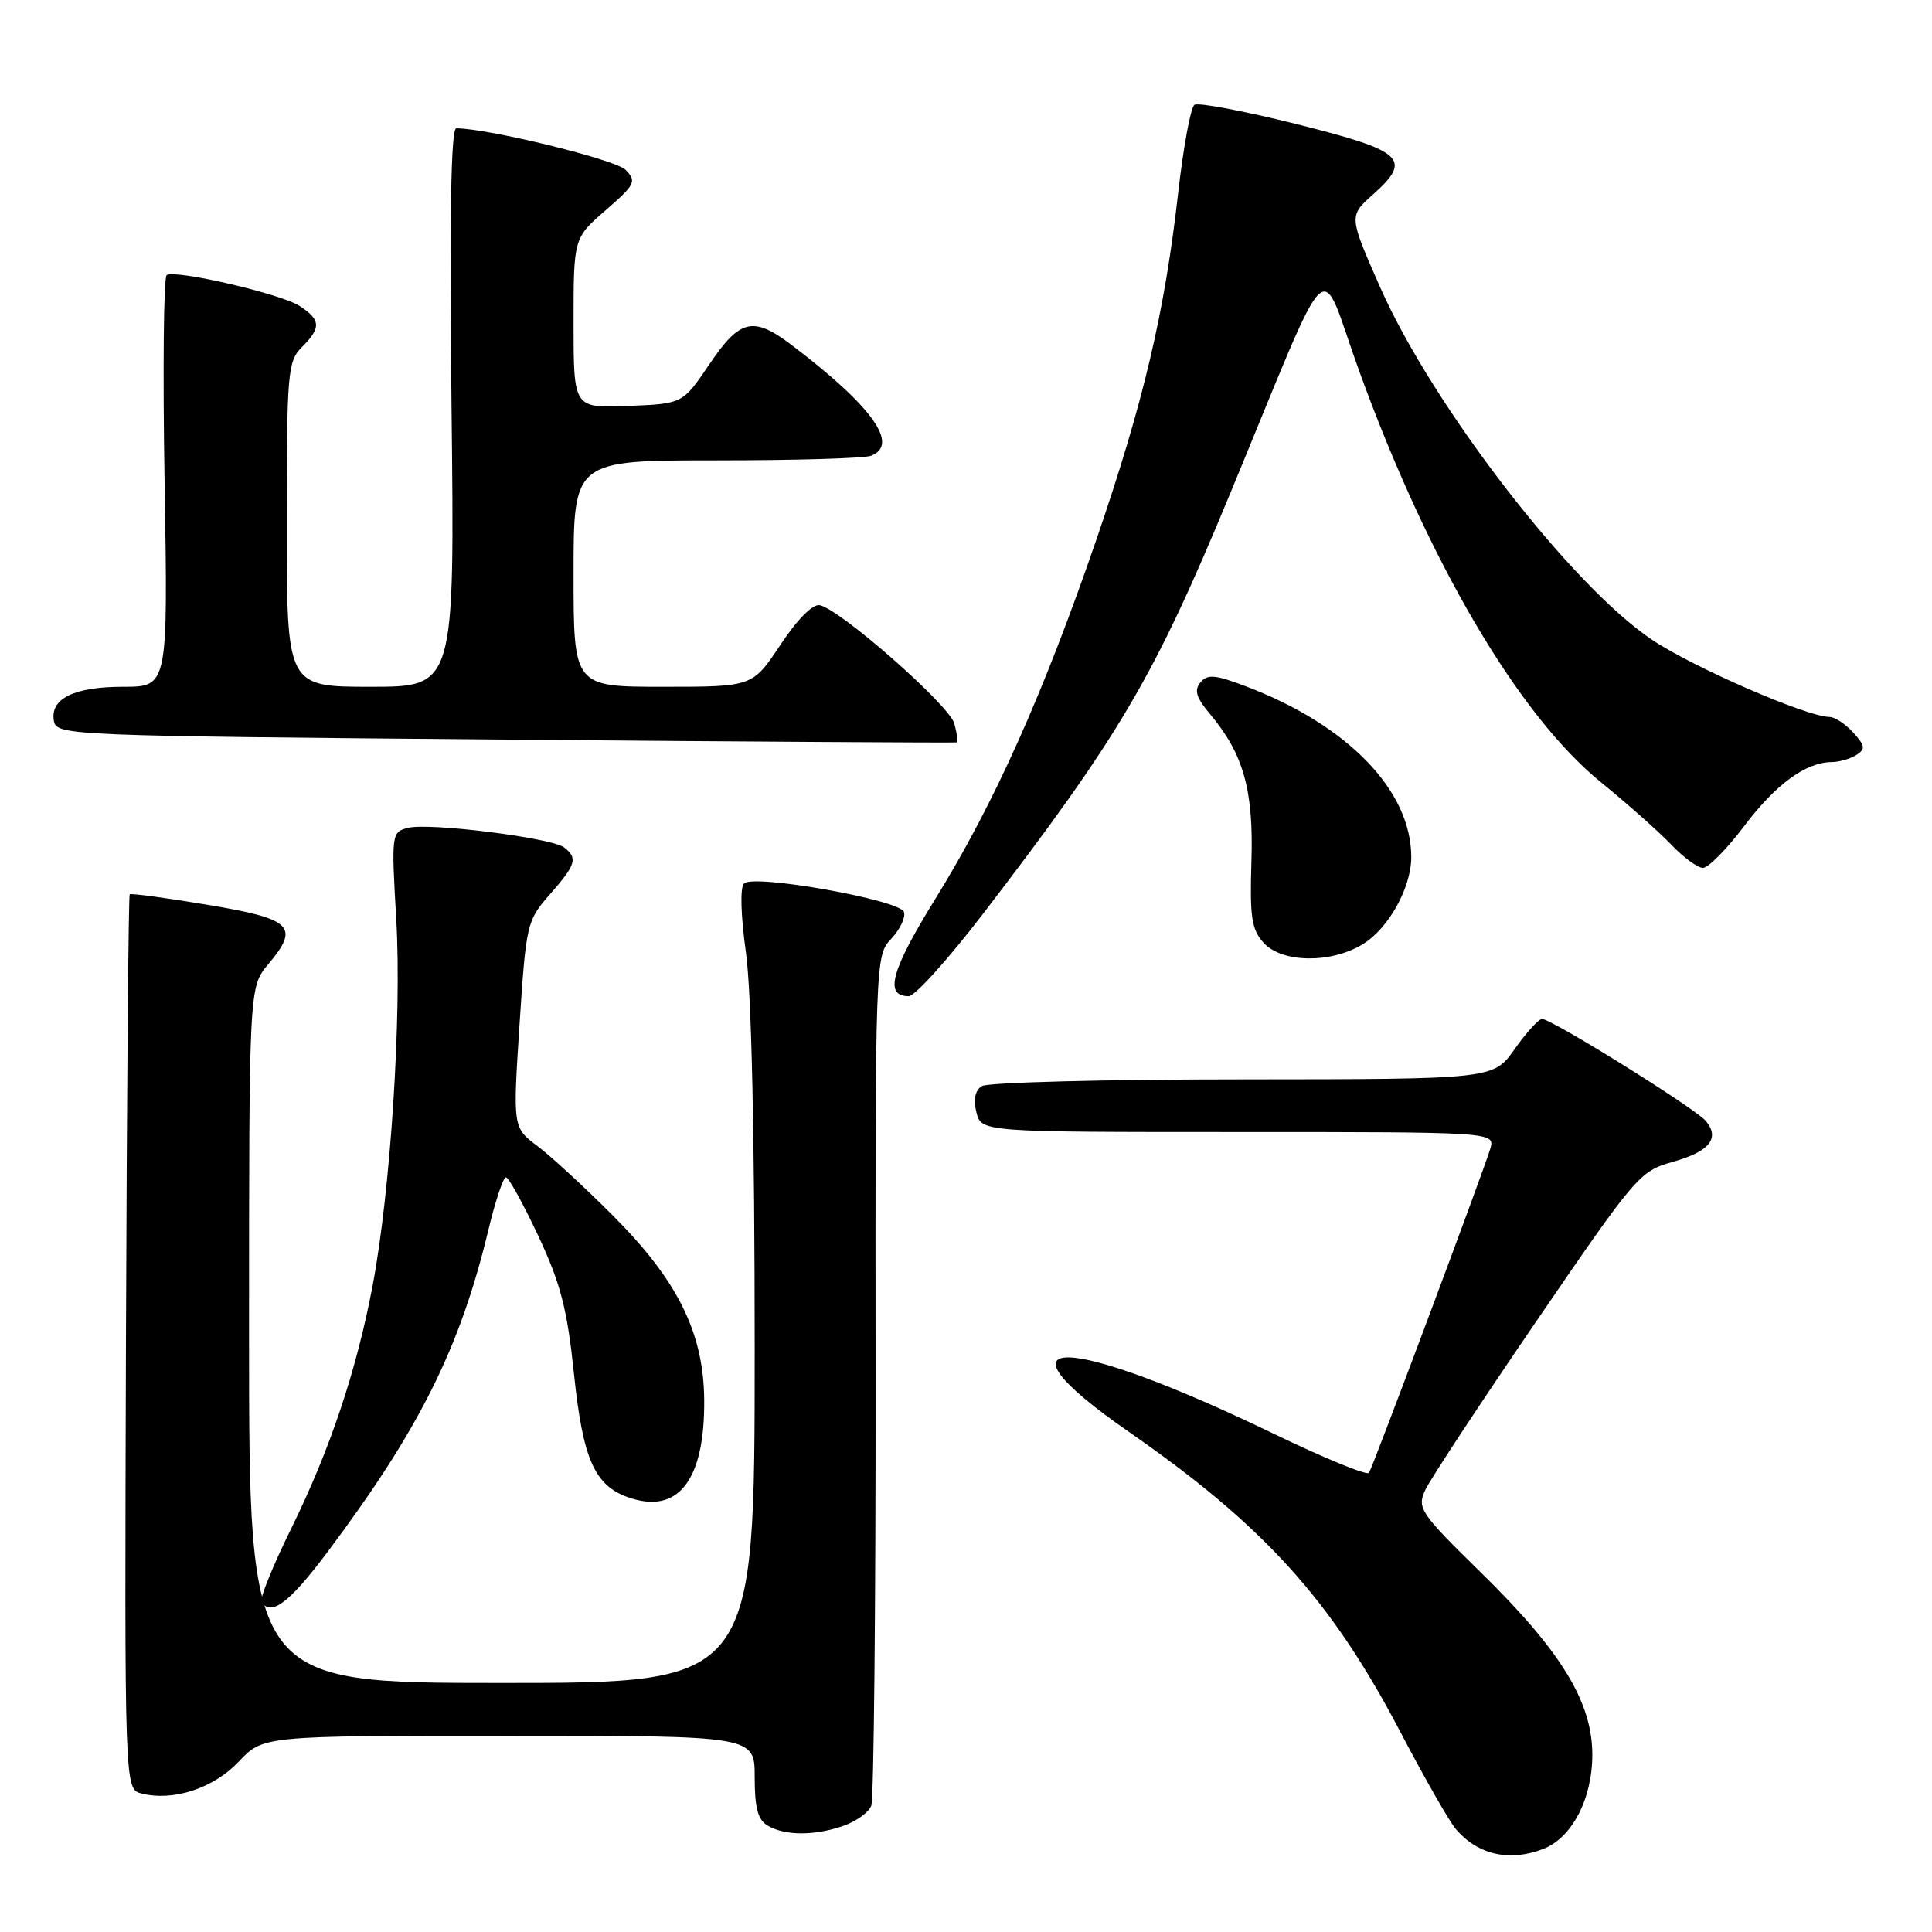<?xml version="1.0" encoding="UTF-8" standalone="no"?>
<!DOCTYPE svg PUBLIC "-//W3C//DTD SVG 1.1//EN" "http://www.w3.org/Graphics/SVG/1.1/DTD/svg11.dtd" >
<svg xmlns="http://www.w3.org/2000/svg" xmlns:xlink="http://www.w3.org/1999/xlink" version="1.1" viewBox="0 0 256 256">
 <g >
 <path fill="currentColor"
d=" M 204.43 245.02 C 208.28 243.56 210.99 238.37 210.99 232.50 C 210.98 225.52 206.88 218.81 196.28 208.42 C 188.19 200.49 187.75 199.85 188.83 197.48 C 189.45 196.10 196.09 186.03 203.56 175.09 C 216.78 155.76 217.27 155.18 221.66 153.95 C 226.52 152.59 227.94 150.83 226.03 148.53 C 224.64 146.87 205.57 134.99 204.33 135.02 C 203.87 135.03 202.23 136.83 200.69 139.02 C 197.87 143.00 197.87 143.00 164.69 143.02 C 146.43 143.02 130.88 143.43 130.11 143.91 C 129.20 144.49 128.95 145.67 129.38 147.39 C 130.04 150.00 130.04 150.00 164.09 150.00 C 198.13 150.00 198.13 150.00 197.46 152.25 C 196.55 155.27 181.96 194.26 181.40 195.16 C 181.16 195.55 175.46 193.21 168.73 189.96 C 141.11 176.62 130.48 176.47 149.51 189.68 C 167.50 202.16 176.40 212.00 185.56 229.50 C 188.73 235.55 192.03 241.34 192.91 242.37 C 195.80 245.76 199.98 246.72 204.43 245.02 Z  M 111.77 241.93 C 113.46 241.34 115.12 240.14 115.45 239.26 C 115.79 238.39 116.04 212.69 116.02 182.17 C 115.97 126.94 115.98 126.65 118.09 124.40 C 119.26 123.16 120.02 121.55 119.78 120.84 C 119.25 119.25 99.92 115.80 98.59 117.06 C 98.05 117.57 98.15 121.25 98.84 126.21 C 99.58 131.48 100.00 150.64 100.00 178.75 C 100.00 223.00 100.00 223.00 66.50 223.00 C 33.00 223.00 33.00 223.00 33.00 176.89 C 33.00 130.79 33.00 130.79 35.55 127.76 C 39.76 122.76 38.74 121.76 27.49 119.89 C 22.00 118.97 17.36 118.35 17.19 118.50 C 17.02 118.66 16.80 145.40 16.69 177.94 C 16.50 237.09 16.50 237.09 18.76 237.65 C 22.98 238.71 28.30 236.96 31.65 233.41 C 34.87 230.00 34.87 230.00 67.43 230.00 C 100.00 230.00 100.00 230.00 100.00 235.45 C 100.00 239.59 100.42 241.15 101.75 241.92 C 104.04 243.26 107.96 243.26 111.77 241.93 Z  M 43.32 205.75 C 55.56 189.43 60.95 178.65 64.71 162.99 C 65.63 159.15 66.68 156.00 67.04 156.00 C 67.39 156.00 69.32 159.49 71.32 163.75 C 74.29 170.09 75.15 173.41 76.05 182.00 C 77.22 193.28 78.76 196.81 83.21 198.39 C 89.84 200.75 93.41 196.18 93.31 185.46 C 93.23 176.62 89.80 169.68 81.30 161.16 C 77.56 157.40 73.03 153.23 71.23 151.87 C 67.95 149.41 67.95 149.41 68.84 135.74 C 69.71 122.40 69.81 121.98 72.87 118.50 C 76.33 114.56 76.59 113.70 74.75 112.29 C 73.07 111.01 56.82 108.97 54.04 109.70 C 51.88 110.26 51.85 110.49 52.51 121.89 C 53.25 134.64 51.75 157.82 49.36 170.43 C 47.23 181.63 43.74 192.07 38.61 202.49 C 36.17 207.44 34.39 211.83 34.65 212.24 C 35.88 214.24 38.34 212.39 43.32 205.75 Z  M 130.13 121.25 C 148.42 97.41 152.90 89.79 162.96 65.50 C 176.91 31.83 174.61 34.02 180.10 49.16 C 189.27 74.46 201.23 94.81 212.14 103.66 C 215.64 106.50 219.82 110.22 221.44 111.91 C 223.05 113.61 224.95 115.00 225.65 115.00 C 226.36 115.00 228.82 112.50 231.13 109.44 C 235.31 103.91 239.27 101.01 242.70 100.98 C 243.69 100.98 245.16 100.55 245.96 100.05 C 247.21 99.26 247.15 98.82 245.56 97.06 C 244.53 95.93 243.12 95.00 242.43 95.00 C 239.47 95.00 224.44 88.47 218.93 84.79 C 208.23 77.65 189.81 53.77 182.88 38.07 C 178.72 28.63 178.72 28.63 181.93 25.77 C 187.19 21.07 186.04 20.01 171.83 16.45 C 164.87 14.71 158.76 13.55 158.27 13.89 C 157.77 14.22 156.81 19.45 156.12 25.50 C 154.32 41.44 151.54 53.24 145.30 71.43 C 138.27 91.90 131.74 106.48 123.96 119.07 C 118.05 128.62 117.13 132.00 120.41 132.00 C 121.22 132.00 125.59 127.16 130.13 121.25 Z  M 180.58 125.11 C 183.99 123.03 187.00 117.62 187.00 113.57 C 187.00 104.75 178.59 96.07 165.09 90.94 C 161.00 89.39 159.99 89.30 159.06 90.43 C 158.20 91.46 158.51 92.45 160.36 94.65 C 164.77 99.90 166.12 104.71 165.82 114.16 C 165.59 121.50 165.84 123.16 167.43 124.92 C 169.85 127.60 176.35 127.70 180.58 125.11 Z  M 126.45 95.87 C 125.80 93.45 111.36 80.75 108.62 80.19 C 107.70 80.00 105.64 82.07 103.41 85.44 C 99.72 91.00 99.72 91.00 87.86 91.00 C 76.00 91.00 76.00 91.00 76.00 76.00 C 76.00 61.00 76.00 61.00 94.92 61.00 C 105.32 61.00 114.55 60.73 115.42 60.39 C 119.23 58.93 115.57 53.82 104.91 45.73 C 99.79 41.85 98.05 42.26 93.98 48.29 C 90.46 53.50 90.46 53.50 83.23 53.79 C 76.00 54.09 76.00 54.09 76.00 42.82 C 76.00 31.55 76.00 31.55 80.25 27.86 C 84.18 24.44 84.38 24.03 82.89 22.50 C 81.57 21.15 64.71 17.02 60.46 17.00 C 59.75 17.00 59.55 28.79 59.83 54.00 C 60.25 91.00 60.25 91.00 49.12 91.00 C 38.00 91.00 38.00 91.00 38.00 69.50 C 38.00 49.33 38.12 47.88 40.00 46.00 C 42.57 43.43 42.52 42.39 39.73 40.56 C 37.28 38.95 23.30 35.70 22.09 36.45 C 21.68 36.70 21.56 49.07 21.81 63.95 C 22.26 91.00 22.26 91.00 16.32 91.00 C 9.77 91.00 6.58 92.59 7.15 95.57 C 7.52 97.45 9.21 97.51 67.01 98.00 C 99.73 98.28 126.63 98.44 126.80 98.37 C 126.96 98.30 126.81 97.17 126.45 95.87 Z "/>
</g>
</svg>